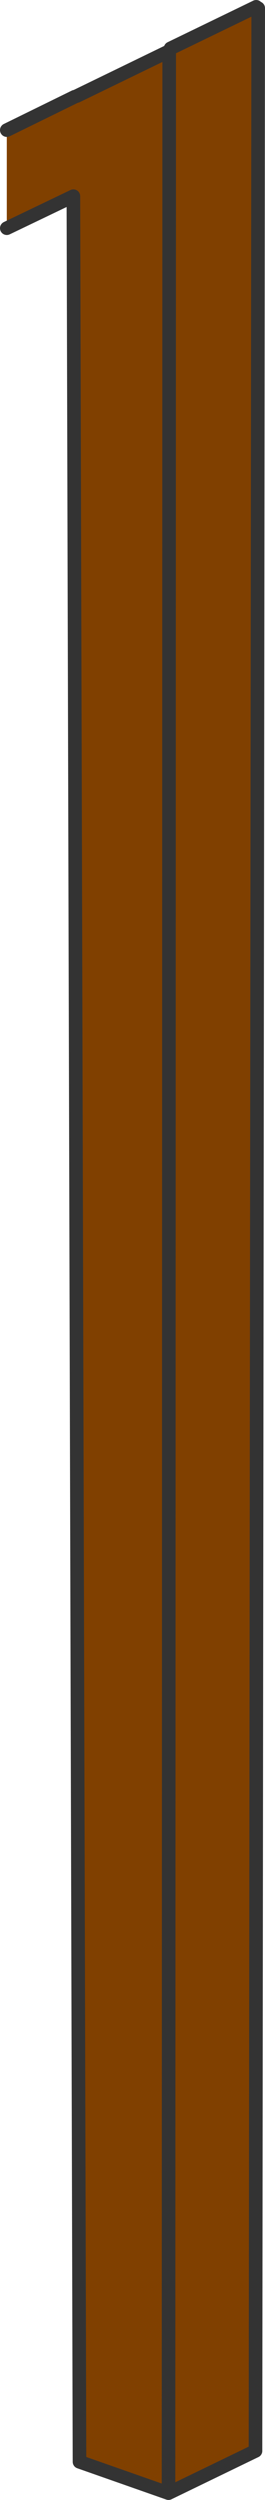<svg height="183.5" width="19.5" xmlns:xlink="http://www.w3.org/1999/xlink" xmlns="http://www.w3.org/2000/svg"><path d="M32.7-175h.05l.05.05v-.2l-.05.05v.05l-.05-.05-.05.05-.05-.05.2-.1 6.3-3.05.15.1-.2 179.3-6.4 3.1-6.55-2.3v-8.7h.15l-.15-.05-.45-157.55-4.9 2.35v-7.2l5.1-2.5h.05l6.8-3.3-.05 179.25L32.7-175" fill="url(#a)" fill-rule="evenodd" transform="translate(-20.25 178.75)" style="fill:url(#b)"/><path d="M12.55 3.55 18.85.5m-.05 179.4-6.4 3.1-6.55-2.3L5.4 14.4.5 16.75m0-7.2 5-2.45m.15-.05 6.8-3.3L12.4 183" fill="none" stroke="#333" stroke-linecap="round" stroke-linejoin="round"/><path d="m39.25-178.15-.2 179.3" fill="none" stroke="#000" stroke-linecap="round" stroke-linejoin="round" transform="translate(-20.25 178.75)" style="fill:none;fill-opacity:1;stroke:#333;stroke-opacity:1"/><defs><linearGradient gradientTransform="matrix(.066 .003 -.002 .055 79.4 -201.75)" gradientUnits="userSpaceOnUse" id="a" spreadMethod="pad" x1="-819.2" x2="819.2"><stop offset=".345" stop-color="#804000"/><stop offset="1" stop-color="#999"/></linearGradient><linearGradient xlink:href="#a" id="b" gradientUnits="userSpaceOnUse" gradientTransform="matrix(.066 .003 -.002 .055 79.4 -201.75)" x1="-819.2" x2="819.2" spreadMethod="pad"/></defs></svg>